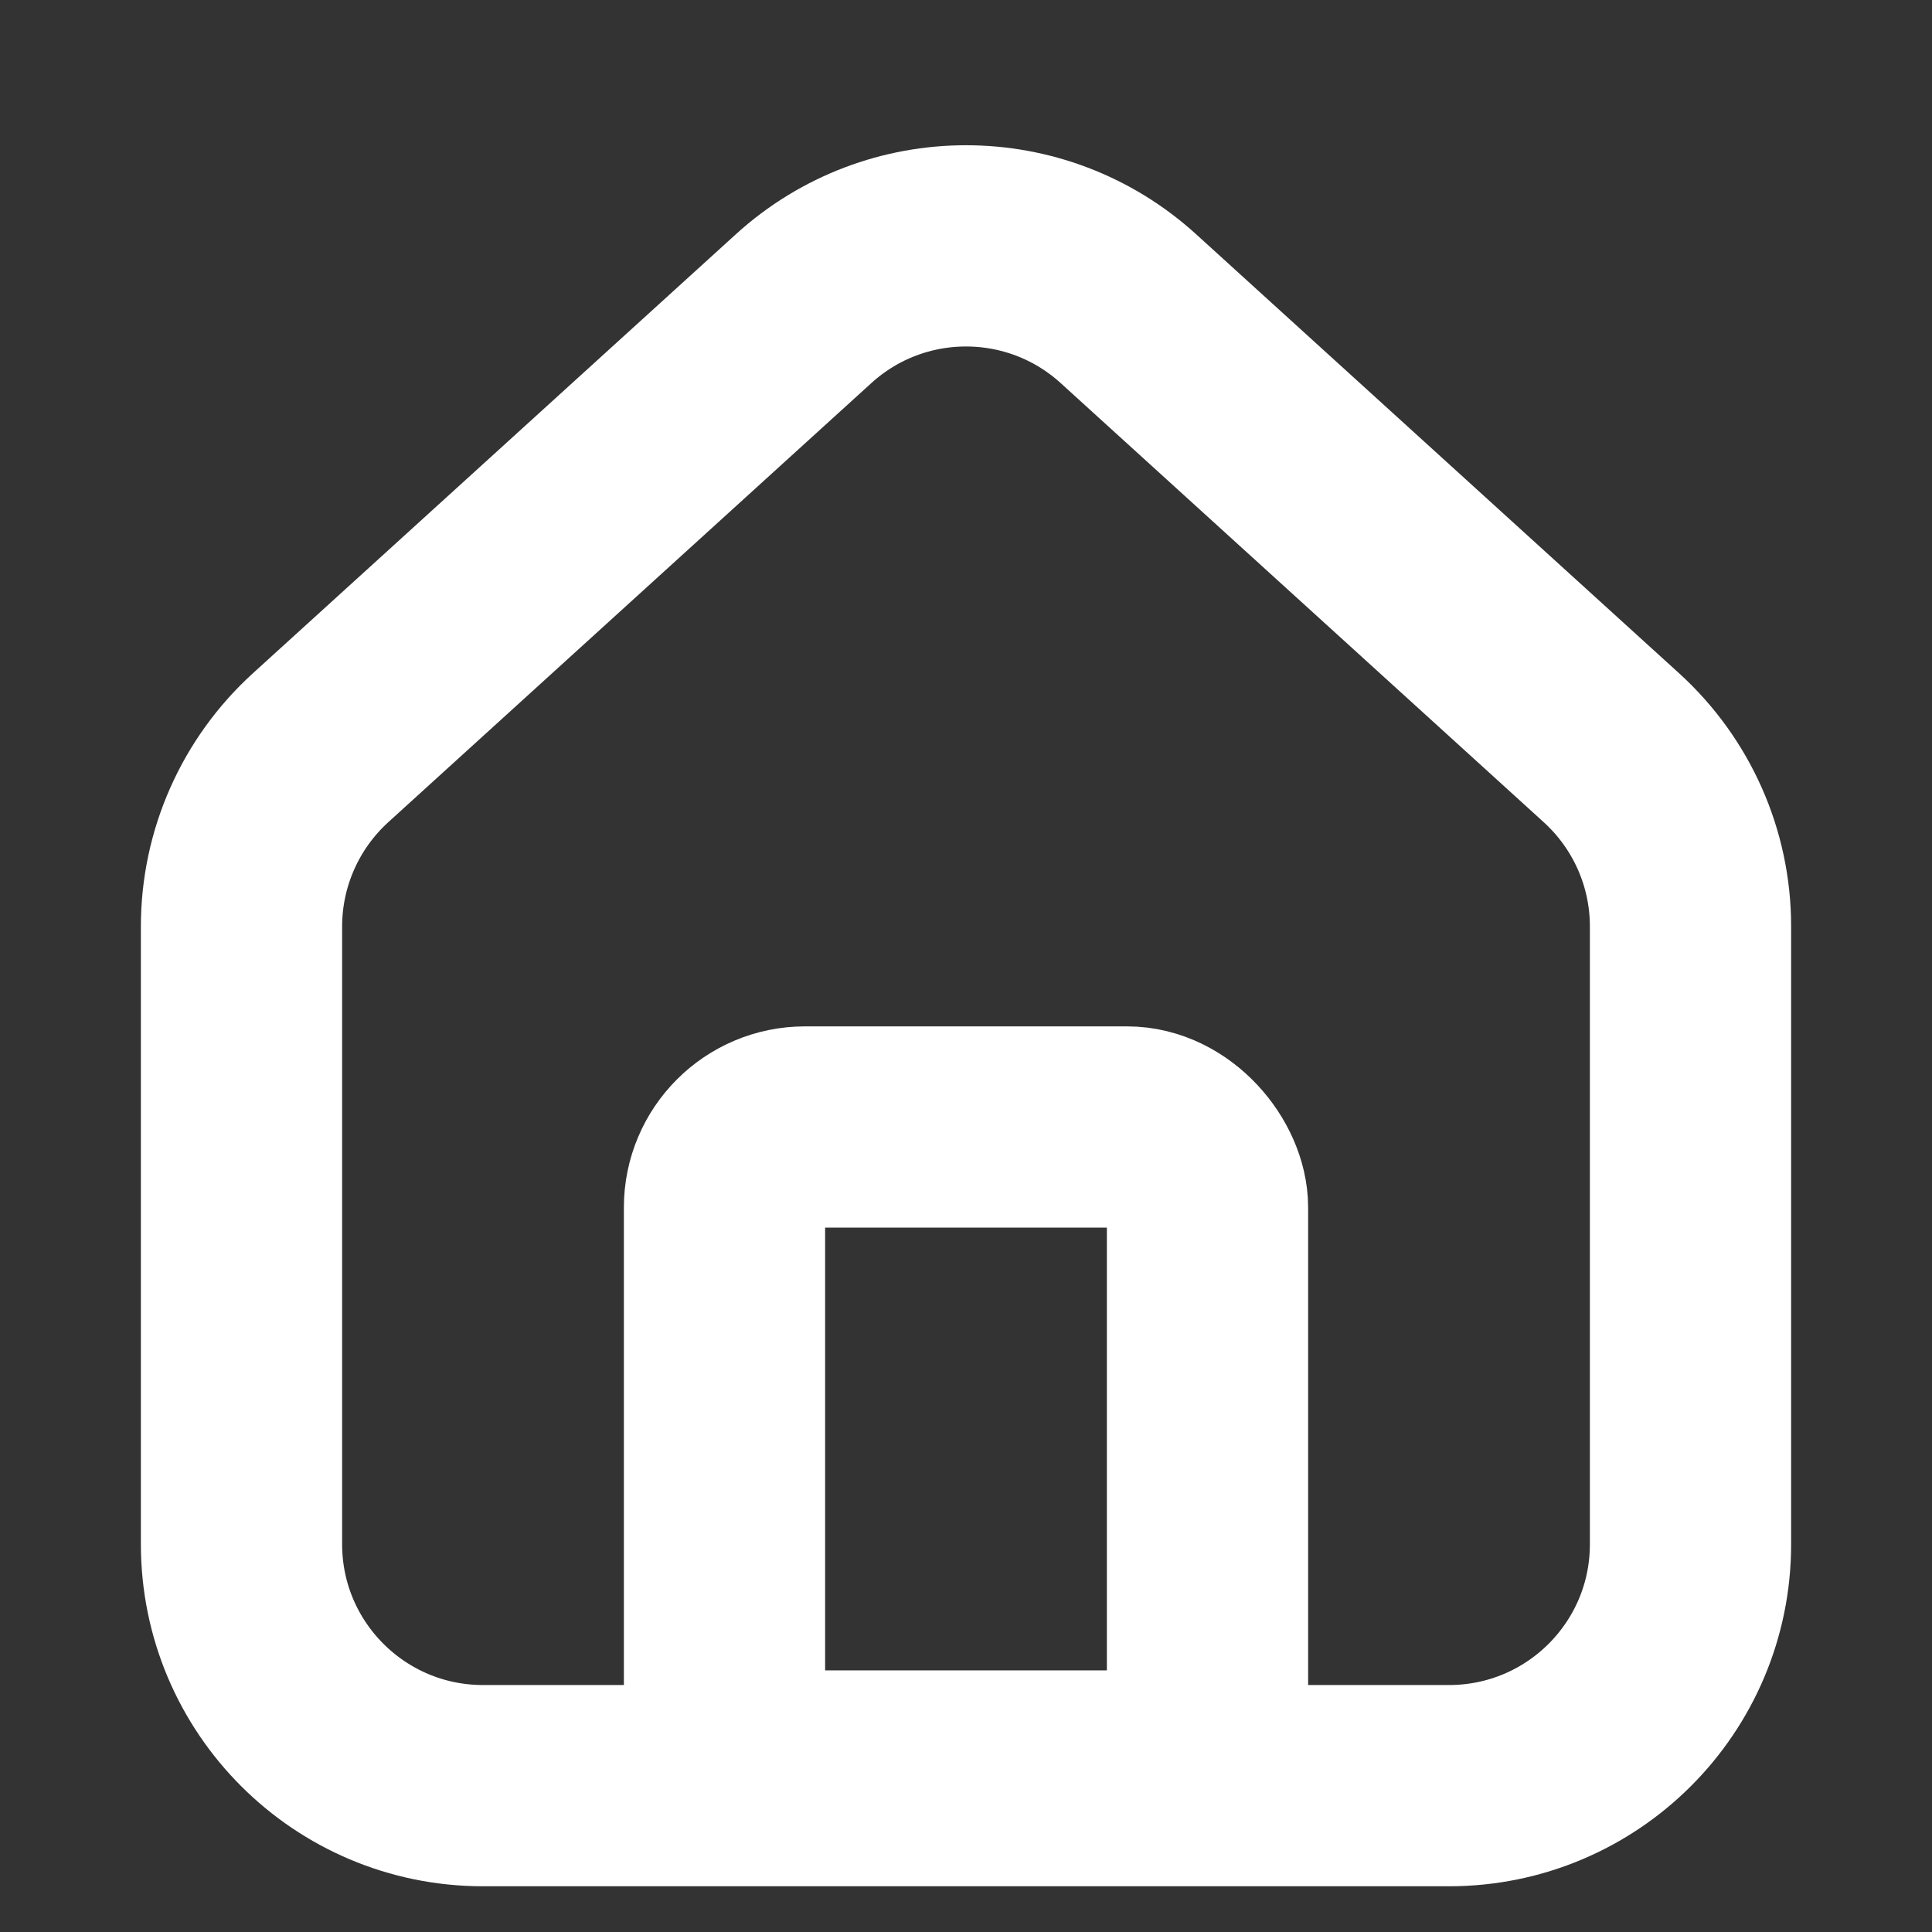 <svg width="24" height="24" viewBox="0 0 24 24" fill="none" xmlns="http://www.w3.org/2000/svg">
<rect x="0" y="0" width="24" height="24" fill="#333333" stroke="none"/>
<path d="M3 19.182V11.509C3 10.664 3.357 9.858 3.982 9.289L9.982 3.835C11.126 2.794 12.874 2.794 14.018 3.835L20.018 9.289C20.643 9.858 21 10.661 21 11.507V19.184C21 20.84 19.657 22.182 18 22.182H6C4.343 22.182 3 20.839 3 19.182Z" stroke="white" stroke-width="2.5"/>
<rect x="9" y="14" width="6" height="8" rx="1" stroke="white" stroke-width="2.5"/>
</svg>

